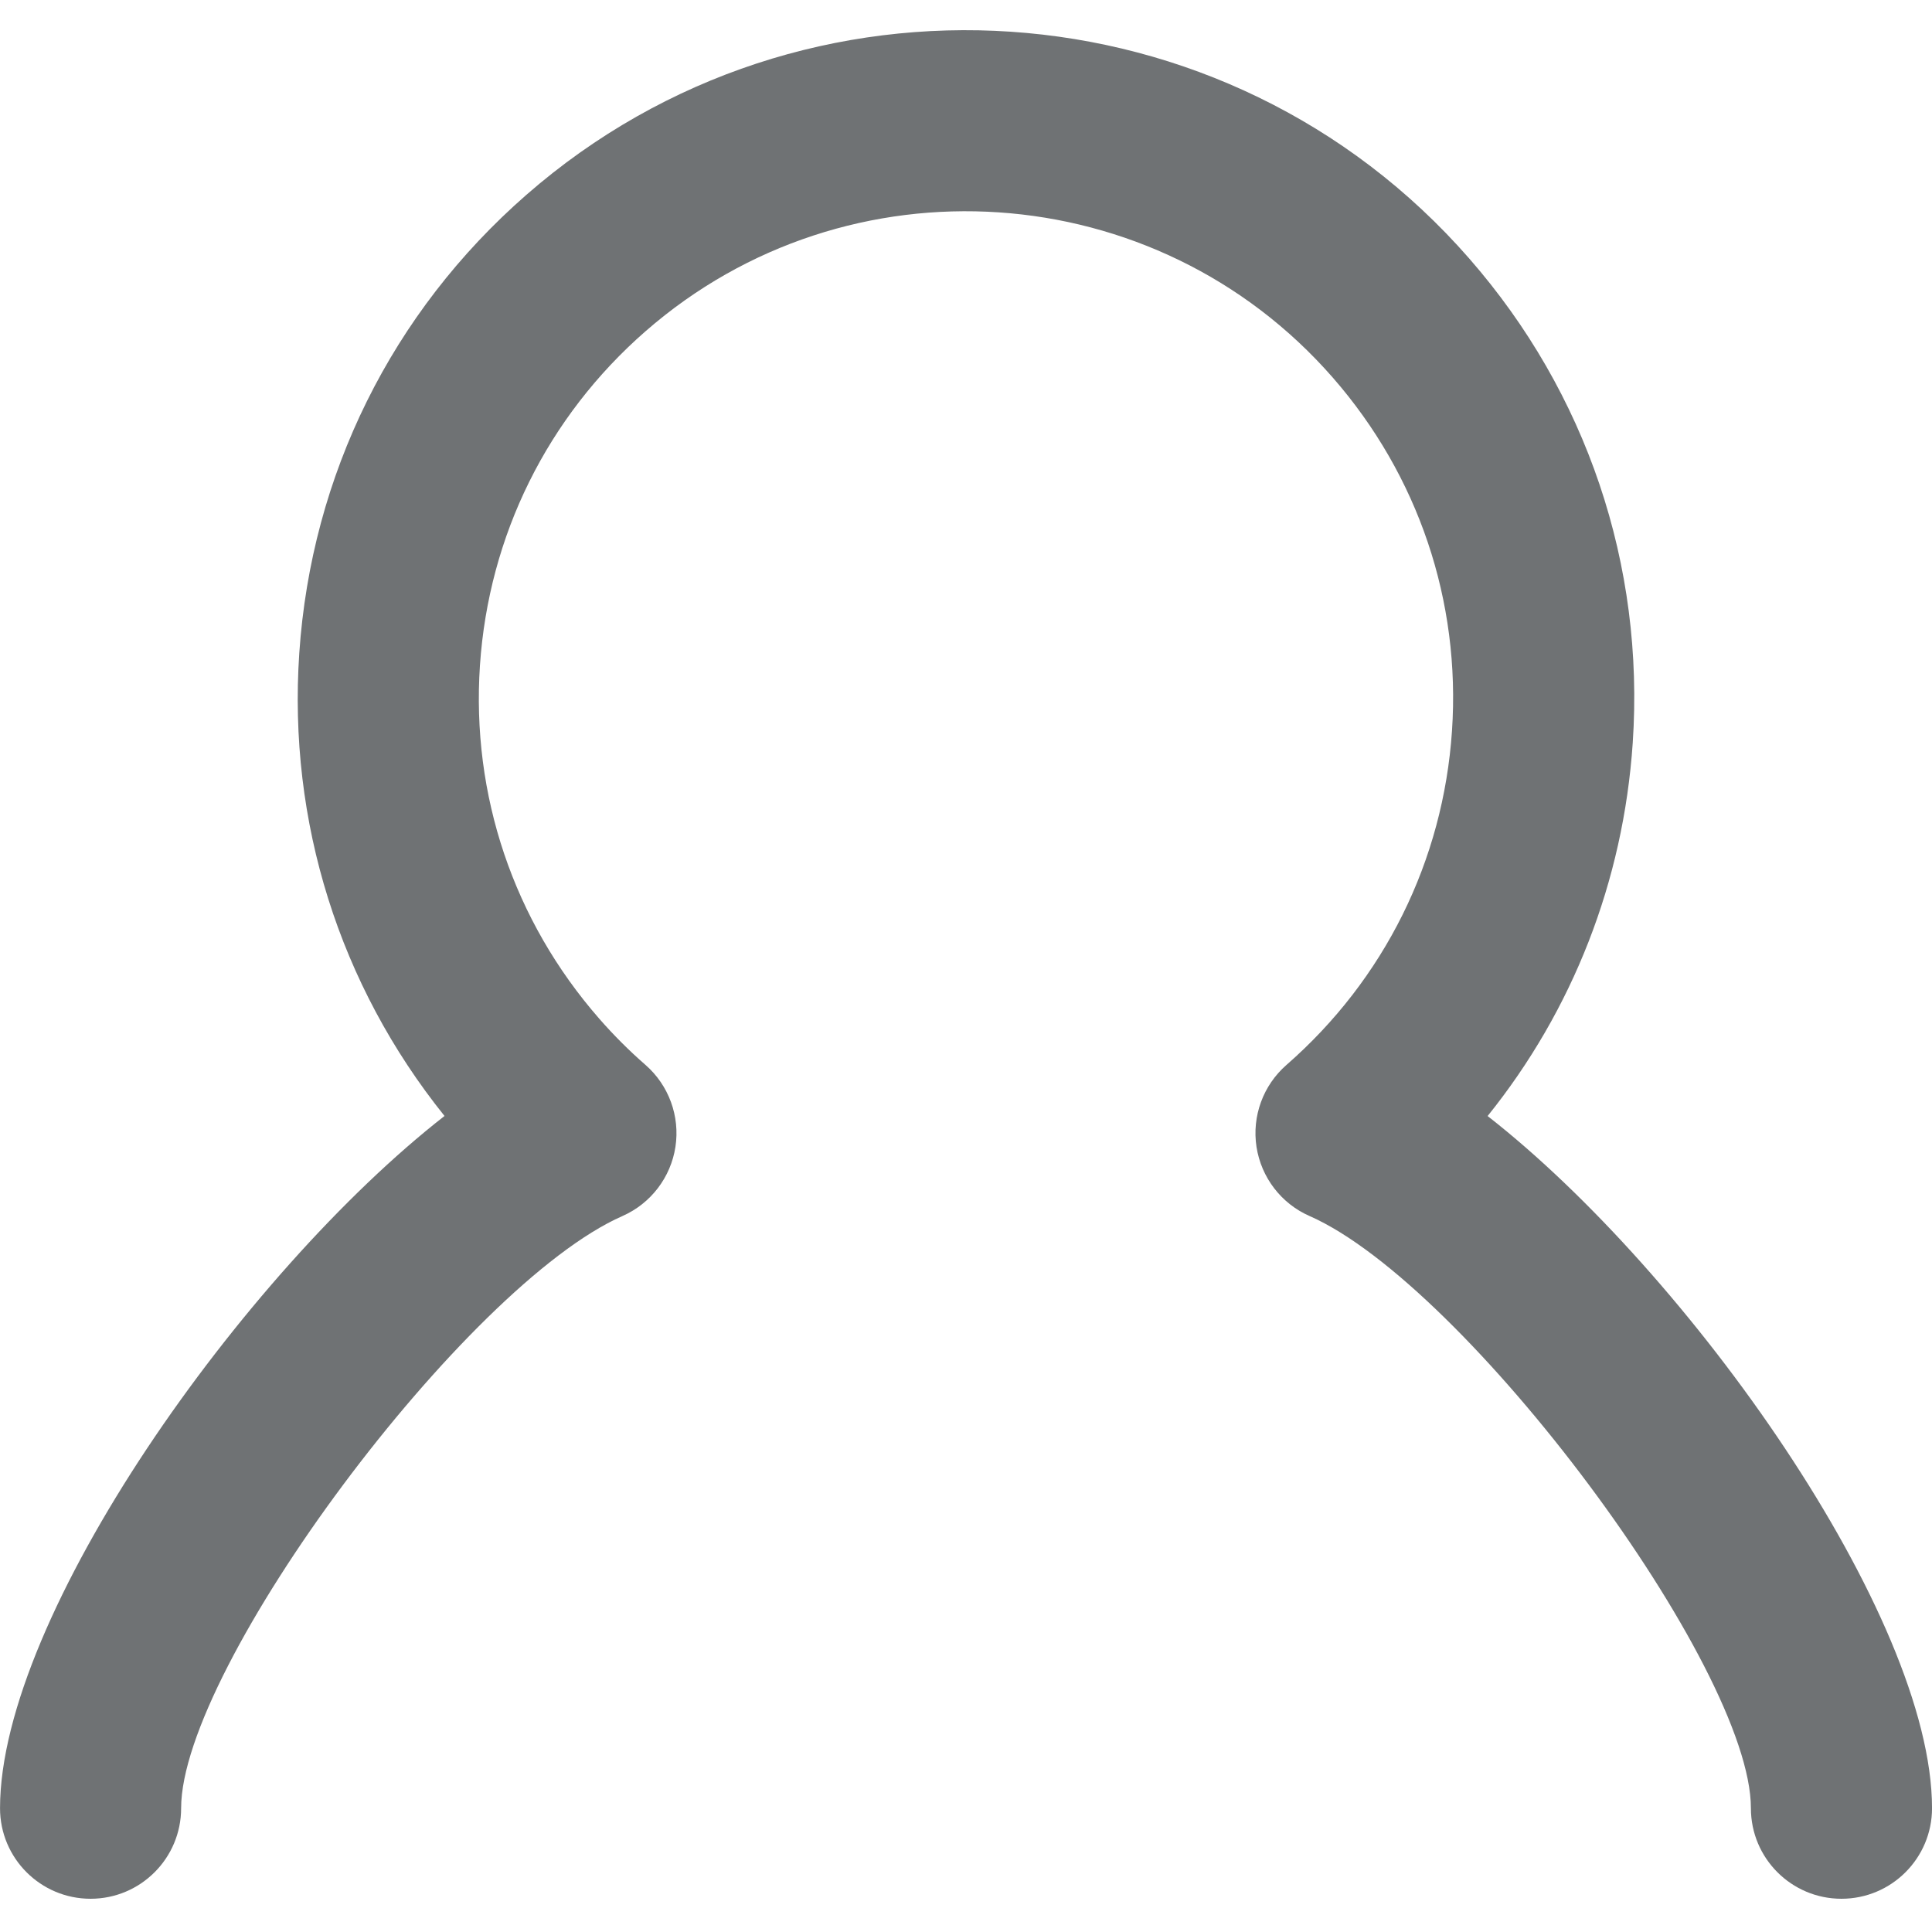 <?xml version="1.0" encoding="UTF-8" standalone="no"?>
<svg width="64px" height="64px" viewBox="0 0 64 64" version="1.1" xmlns="http://www.w3.org/2000/svg" xmlns:xlink="http://www.w3.org/1999/xlink">
    <!-- Generator: Sketch 39.1 (31720) - http://www.bohemiancoding.com/sketch -->
    <title>icon-nav-user</title>
    <desc>Created with Sketch.</desc>
    <defs></defs>
    <g id="menu" stroke="none" stroke-width="1" fill="none" fill-rule="evenodd">
        <g id="icon-nav-user" fill="#6F7274">
            <path d="M61.001,62.899 C59.343,62.899 58.001,61.556 58.001,59.899 C58.001,55.217 48.572,42.567 43.382,40.283 C42.441,39.87 41.779,39.004 41.623,37.99 C41.468,36.976 41.843,35.953 42.615,35.278 C45.861,32.442 47.809,28.512 48.099,24.211 C48.389,19.911 46.986,15.755 44.151,12.509 C38.297,5.81 28.084,5.121 21.383,10.974 C18.137,13.809 16.189,17.739 15.899,22.04 C15.61,26.34 17.012,30.496 19.848,33.742 C20.323,34.286 20.838,34.802 21.383,35.277 C22.155,35.952 22.529,36.975 22.375,37.99 C22.22,39.003 21.558,39.869 20.619,40.283 C15.427,42.568 6,55.218 6,59.899 C6,61.556 4.657,62.899 3.001,62.899 C1.343,62.899 0.001,61.556 0.001,59.899 C0.001,53.525 8.055,42.173 14.725,36.968 C11.241,32.629 9.537,27.222 9.914,21.636 C10.312,15.736 12.982,10.345 17.436,6.455 C26.627,-1.575 40.639,-0.629 48.669,8.562 C52.56,13.015 54.483,18.716 54.086,24.615 C53.776,29.194 52.097,33.468 49.279,36.97 C55.949,42.176 64.001,53.525 64.001,59.899 C64.001,61.556 62.657,62.899 61.001,62.899" id="Fill-1"></path>
        </g>
    </g>
</svg>